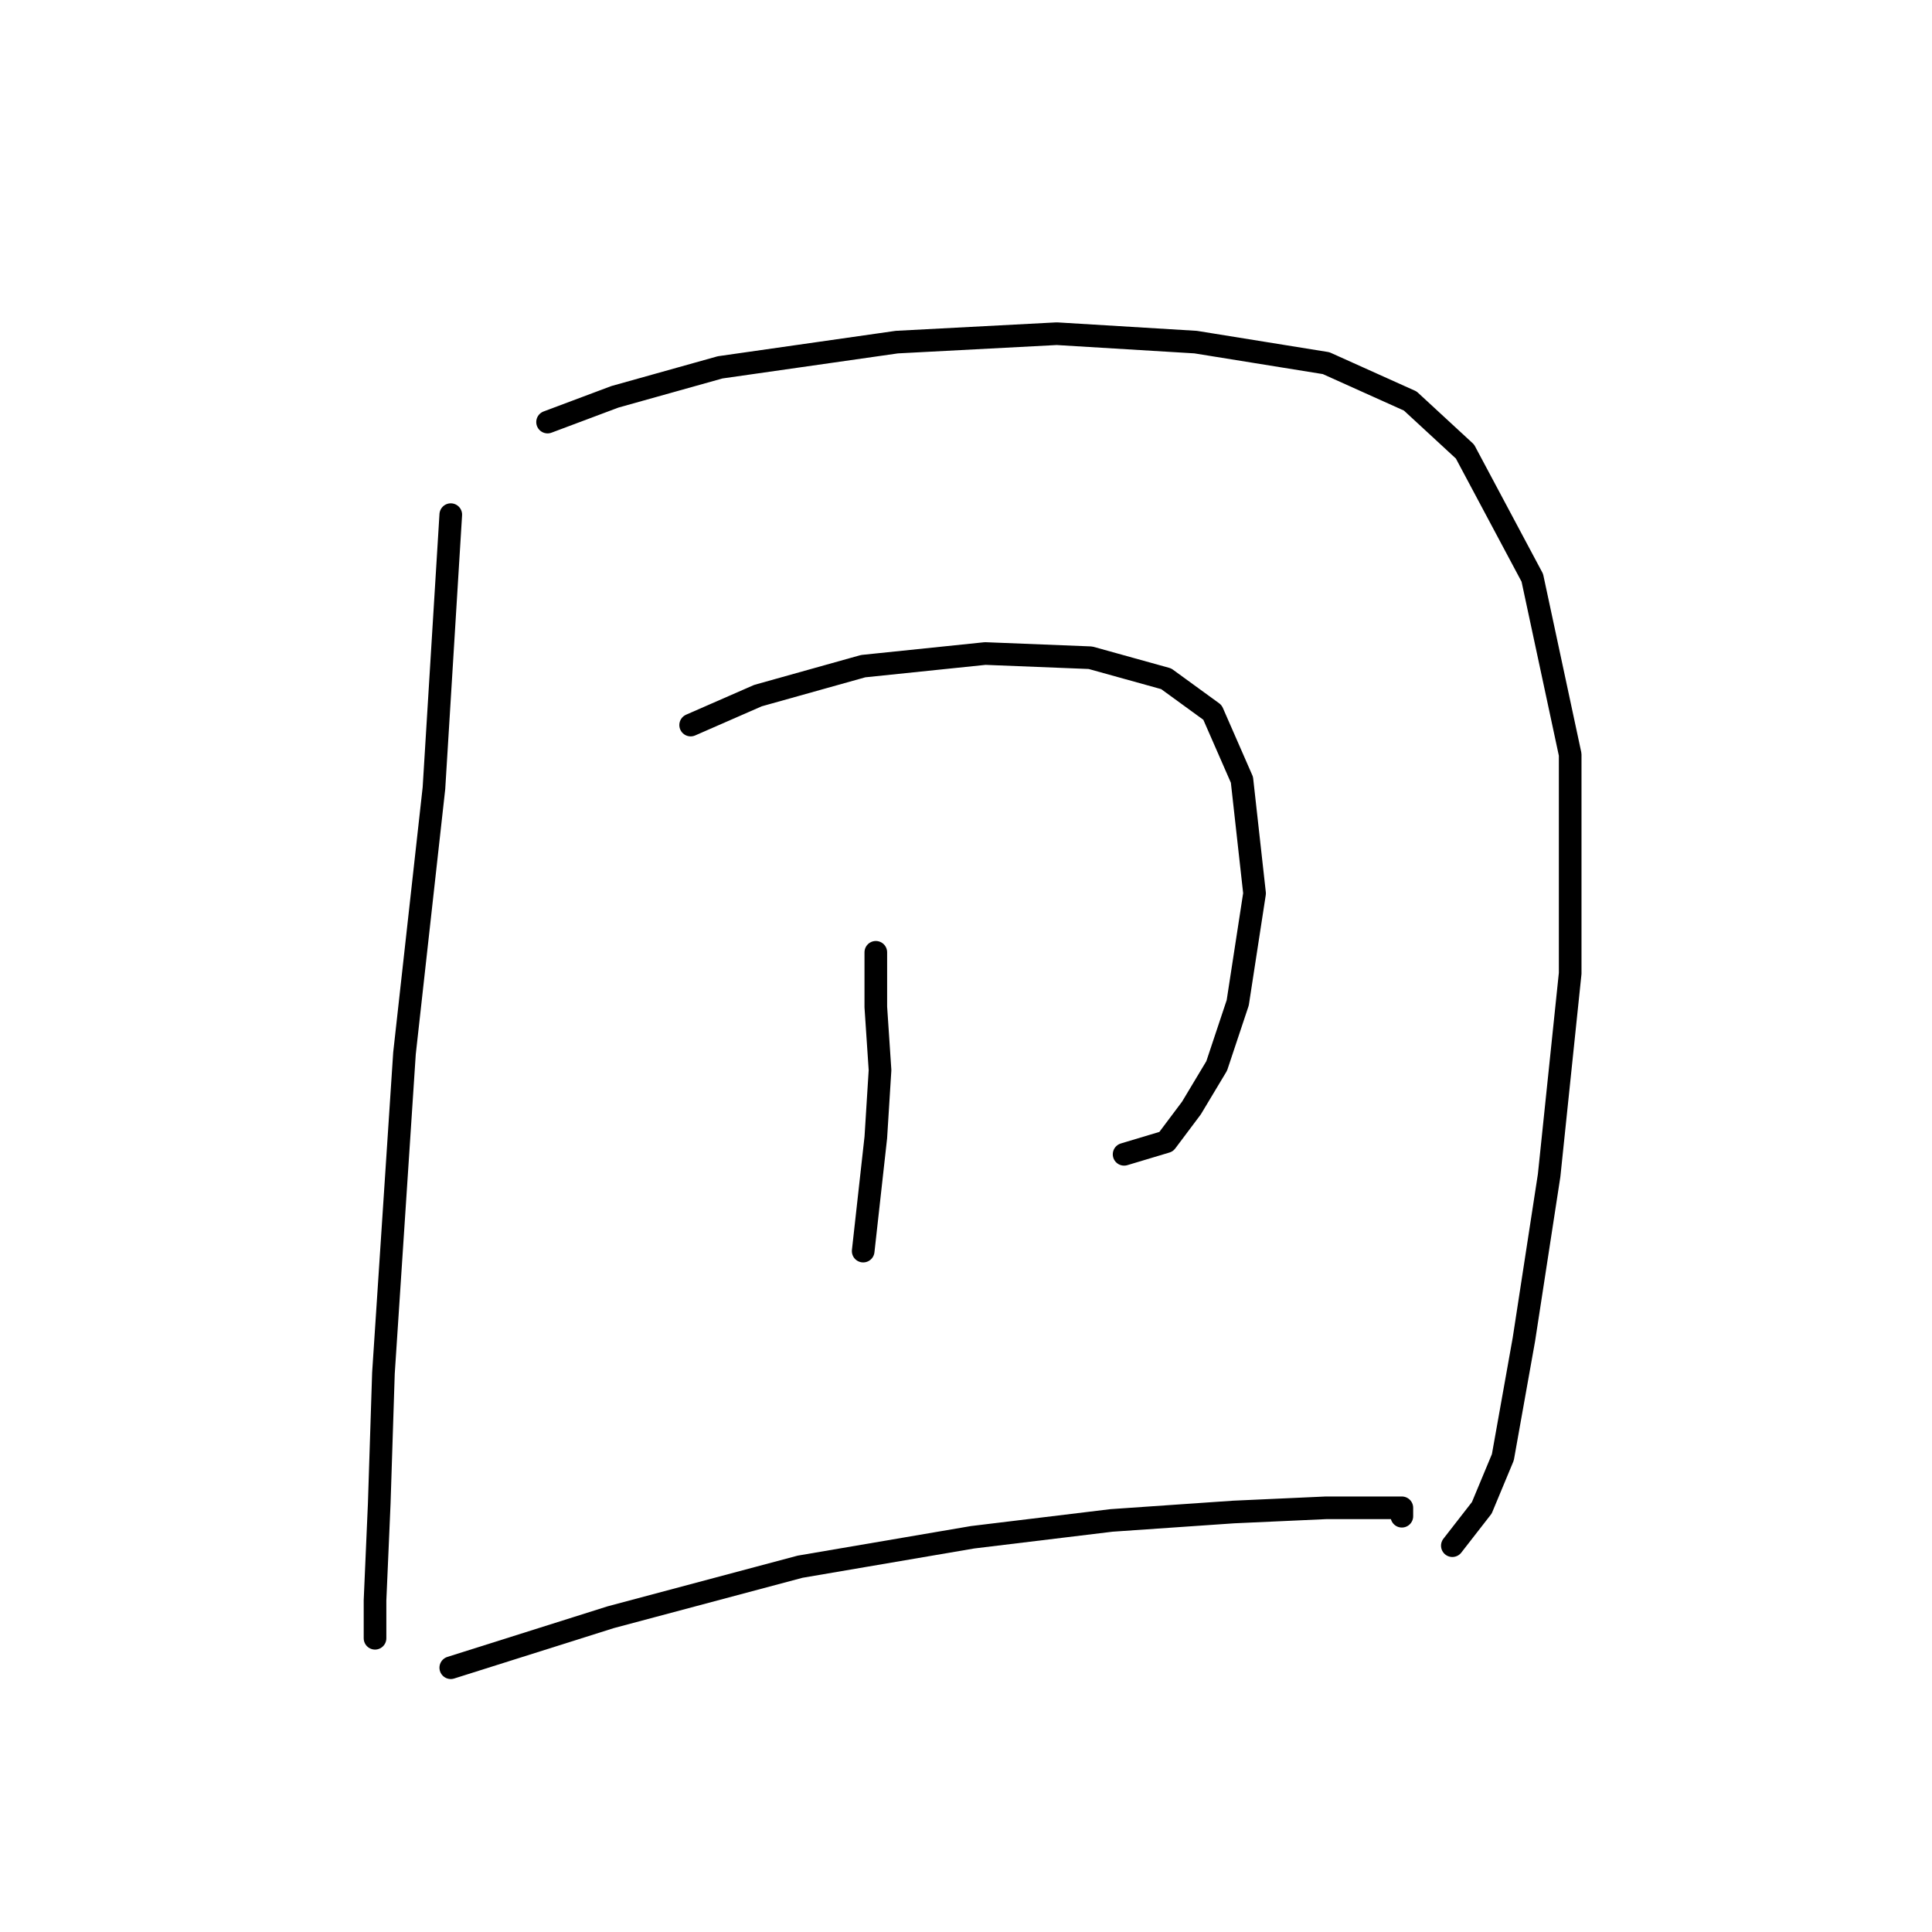 <?xml version="1.0" standalone="no"?>
    <svg width="256" height="256" xmlns="http://www.w3.org/2000/svg" version="1.1">
    <polyline stroke="black" stroke-width="3" stroke-linecap="round" fill="transparent" stroke-linejoin="round" points="59.73 68.193 57.5 104.439 53.597 139.569 50.808 181.948 50.251 199.234 49.693 212.059 49.693 217.078 49.693 217.078 " />
        <polyline stroke="black" stroke-width="3" stroke-linecap="round" fill="transparent" stroke-linejoin="round" points="72.556 55.926 81.478 52.58 95.418 48.677 118.838 45.331 140.028 44.216 158.429 45.331 175.715 48.119 186.868 53.137 194.117 59.829 203.039 76.558 208.057 99.978 208.057 128.974 205.269 155.74 201.924 177.487 199.135 193.1 196.347 199.792 192.444 204.81 192.444 204.81 " />
        <polyline stroke="black" stroke-width="3" stroke-linecap="round" fill="transparent" stroke-linejoin="round" points="91.515 96.074 100.437 92.171 114.377 88.268 130.548 86.595 144.489 87.152 154.526 89.94 160.66 94.401 164.563 103.323 166.236 118.379 164.005 132.877 161.217 141.242 157.872 146.818 154.526 151.279 148.95 152.952 148.95 152.952 " />
        <polyline stroke="black" stroke-width="3" stroke-linecap="round" fill="transparent" stroke-linejoin="round" points="116.05 126.186 116.05 133.435 116.608 141.799 116.05 150.721 114.377 165.777 114.377 165.777 " />
        <polyline stroke="black" stroke-width="3" stroke-linecap="round" fill="transparent" stroke-linejoin="round" points="59.73 220.981 80.92 214.29 106.013 207.598 128.875 203.695 147.277 201.465 163.448 200.349 175.715 199.792 181.849 199.792 185.753 199.792 185.753 200.907 185.753 200.907 " />
        </svg>